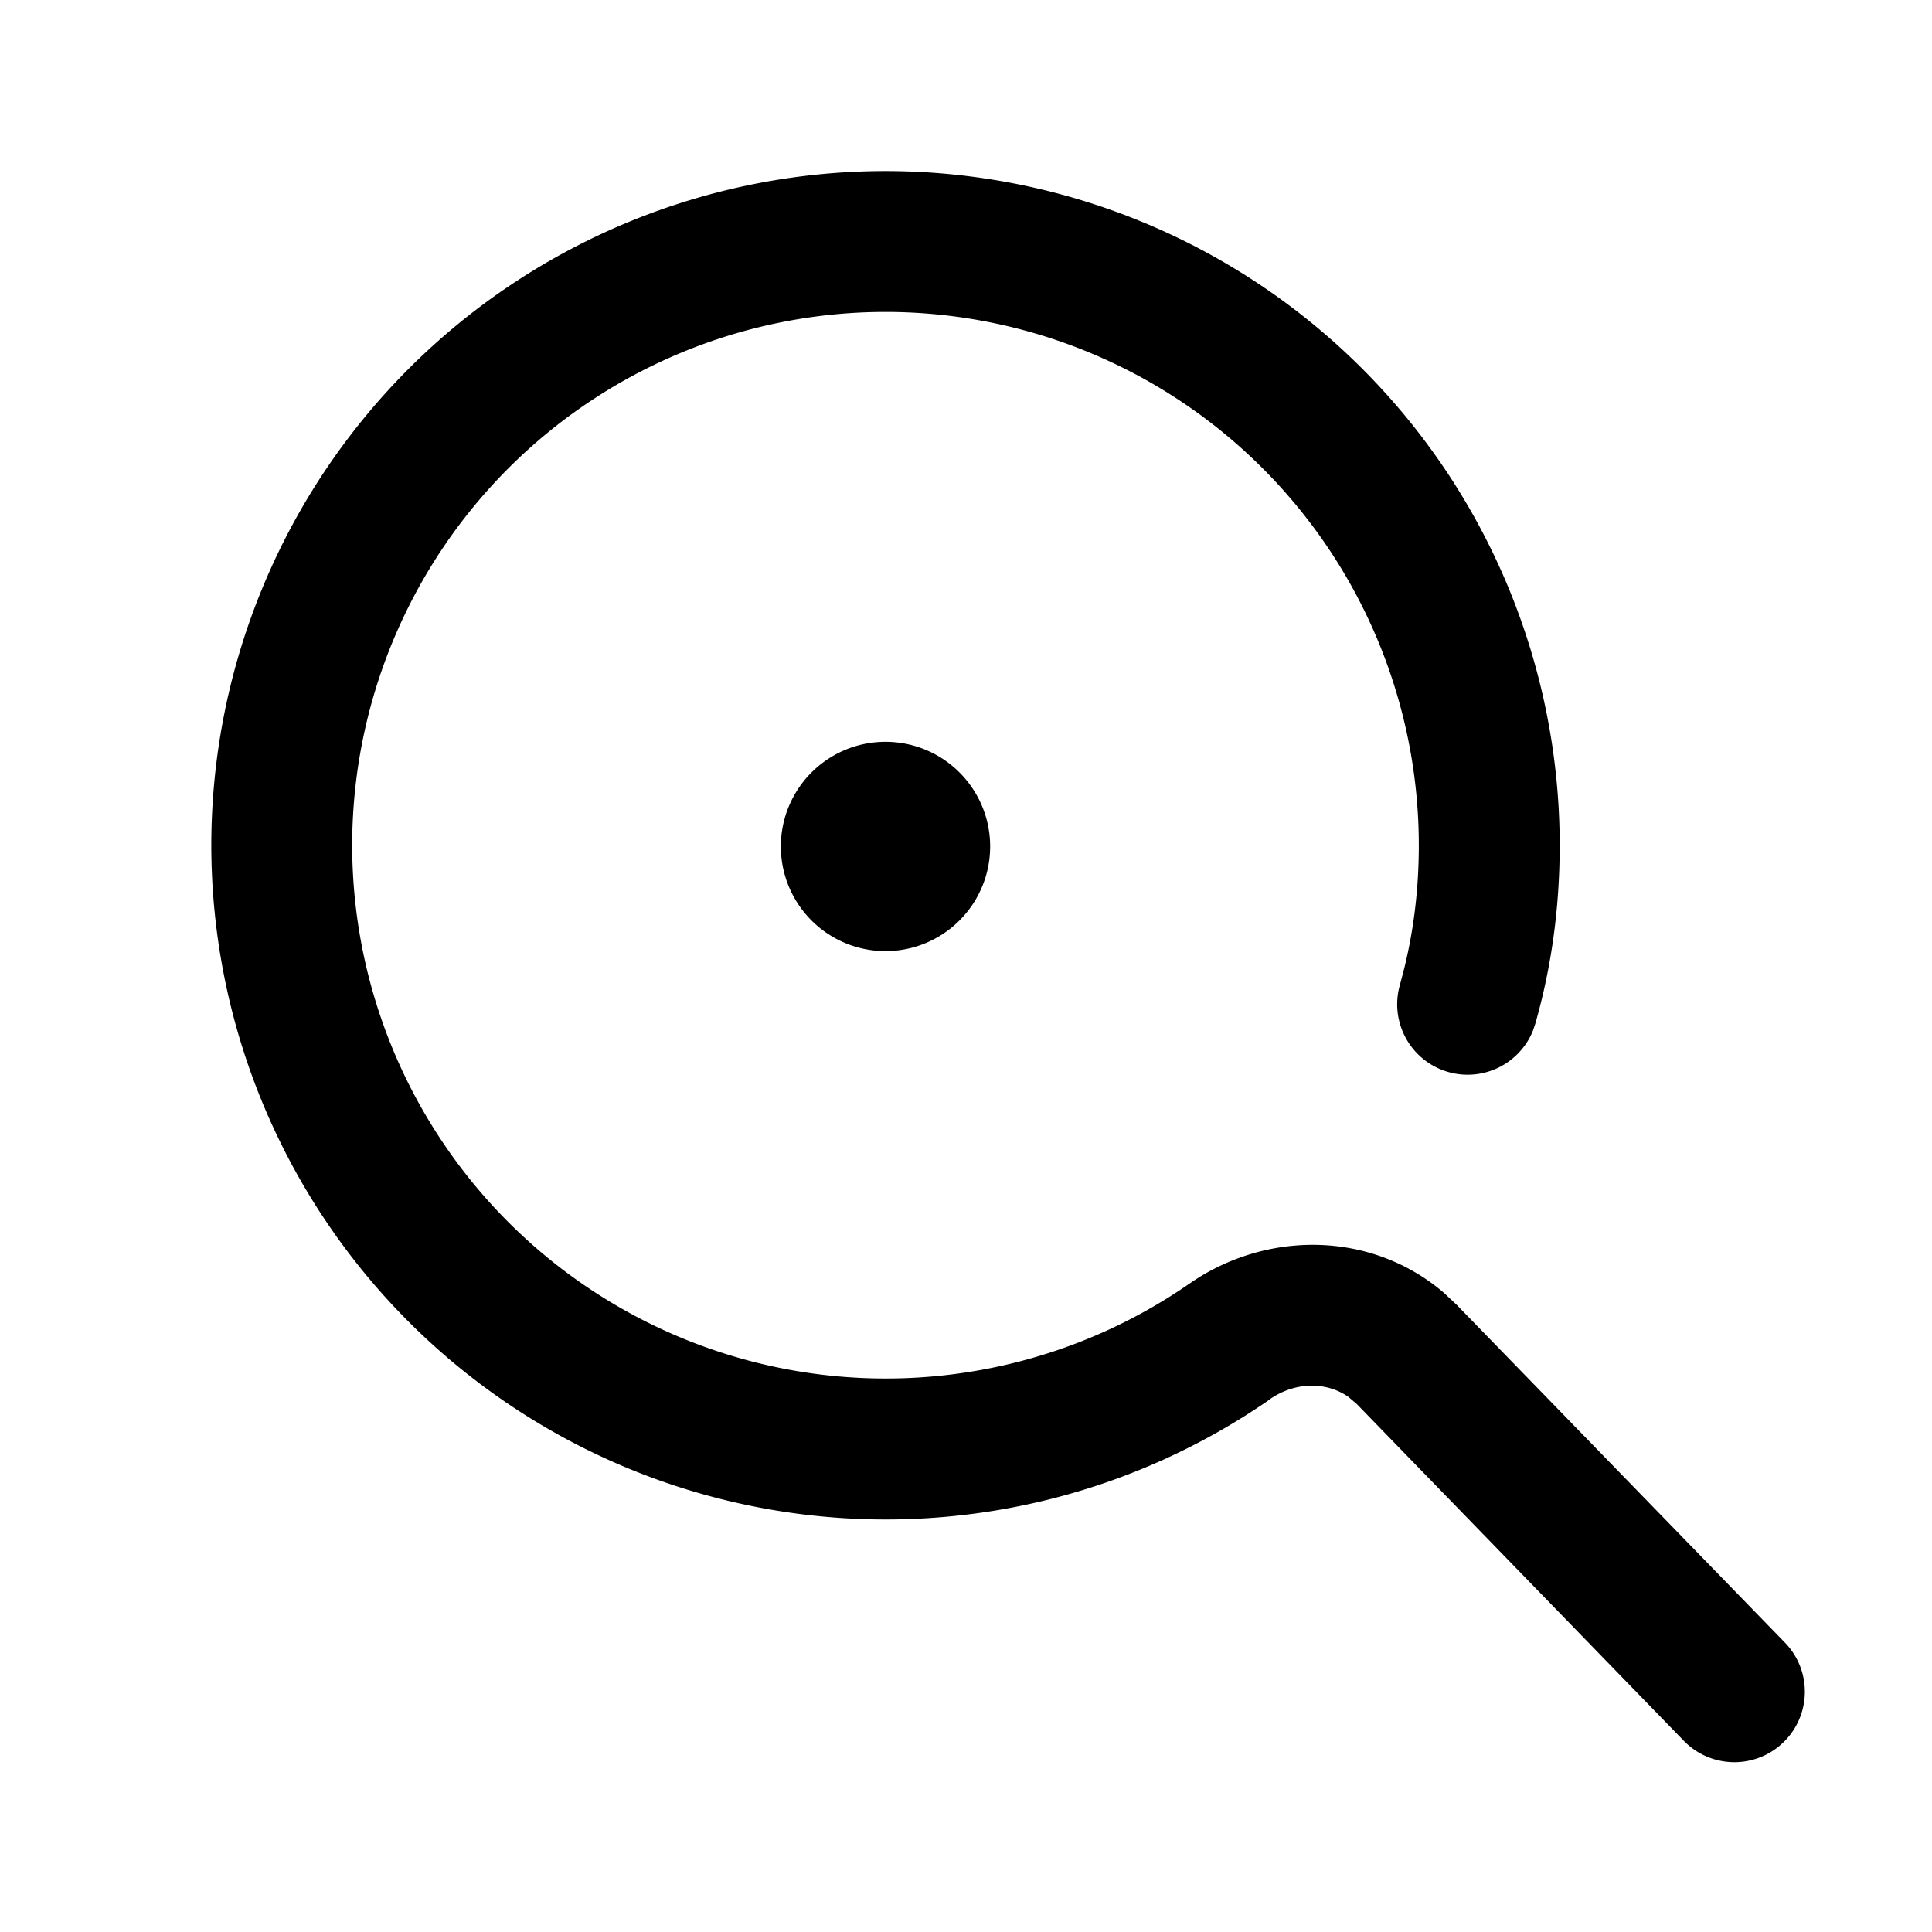 <svg xmlns="http://www.w3.org/2000/svg" width="16" height="16" viewBox="0 0 24 24" color="currentColor" class="transition-colors duration-300 text-super" fill="currentColor" fill-rule="evenodd"><path d="M11 2.125a8.378 8.378 0 0 1 8.375 8.375c0 .767-.1 1.508-.304 2.22l-.029.085a.875.875 0 0 1-1.653-.566l.054-.206c.12-.486.182-.996.182-1.533A6.628 6.628 0 0 0 11 3.875 6.628 6.628 0 0 0 4.375 10.5a6.628 6.628 0 0 0 10.402 5.445c.943-.654 2.242-.664 3.153.109l.176.165.001.002 4.066 4.184a.875.875 0 0 1-1.256 1.22l-4.064-4.185-.104-.088c-.263-.183-.646-.197-.975.03l-.001.003A8.378 8.378 0 0 1 2.625 10.5 8.378 8.378 0 0 1 11 2.125Zm0 7.09a1.3 1.3 0 1 1 0 2.6 1.3 1.3 0 0 1 0-2.6Z"></path></svg>